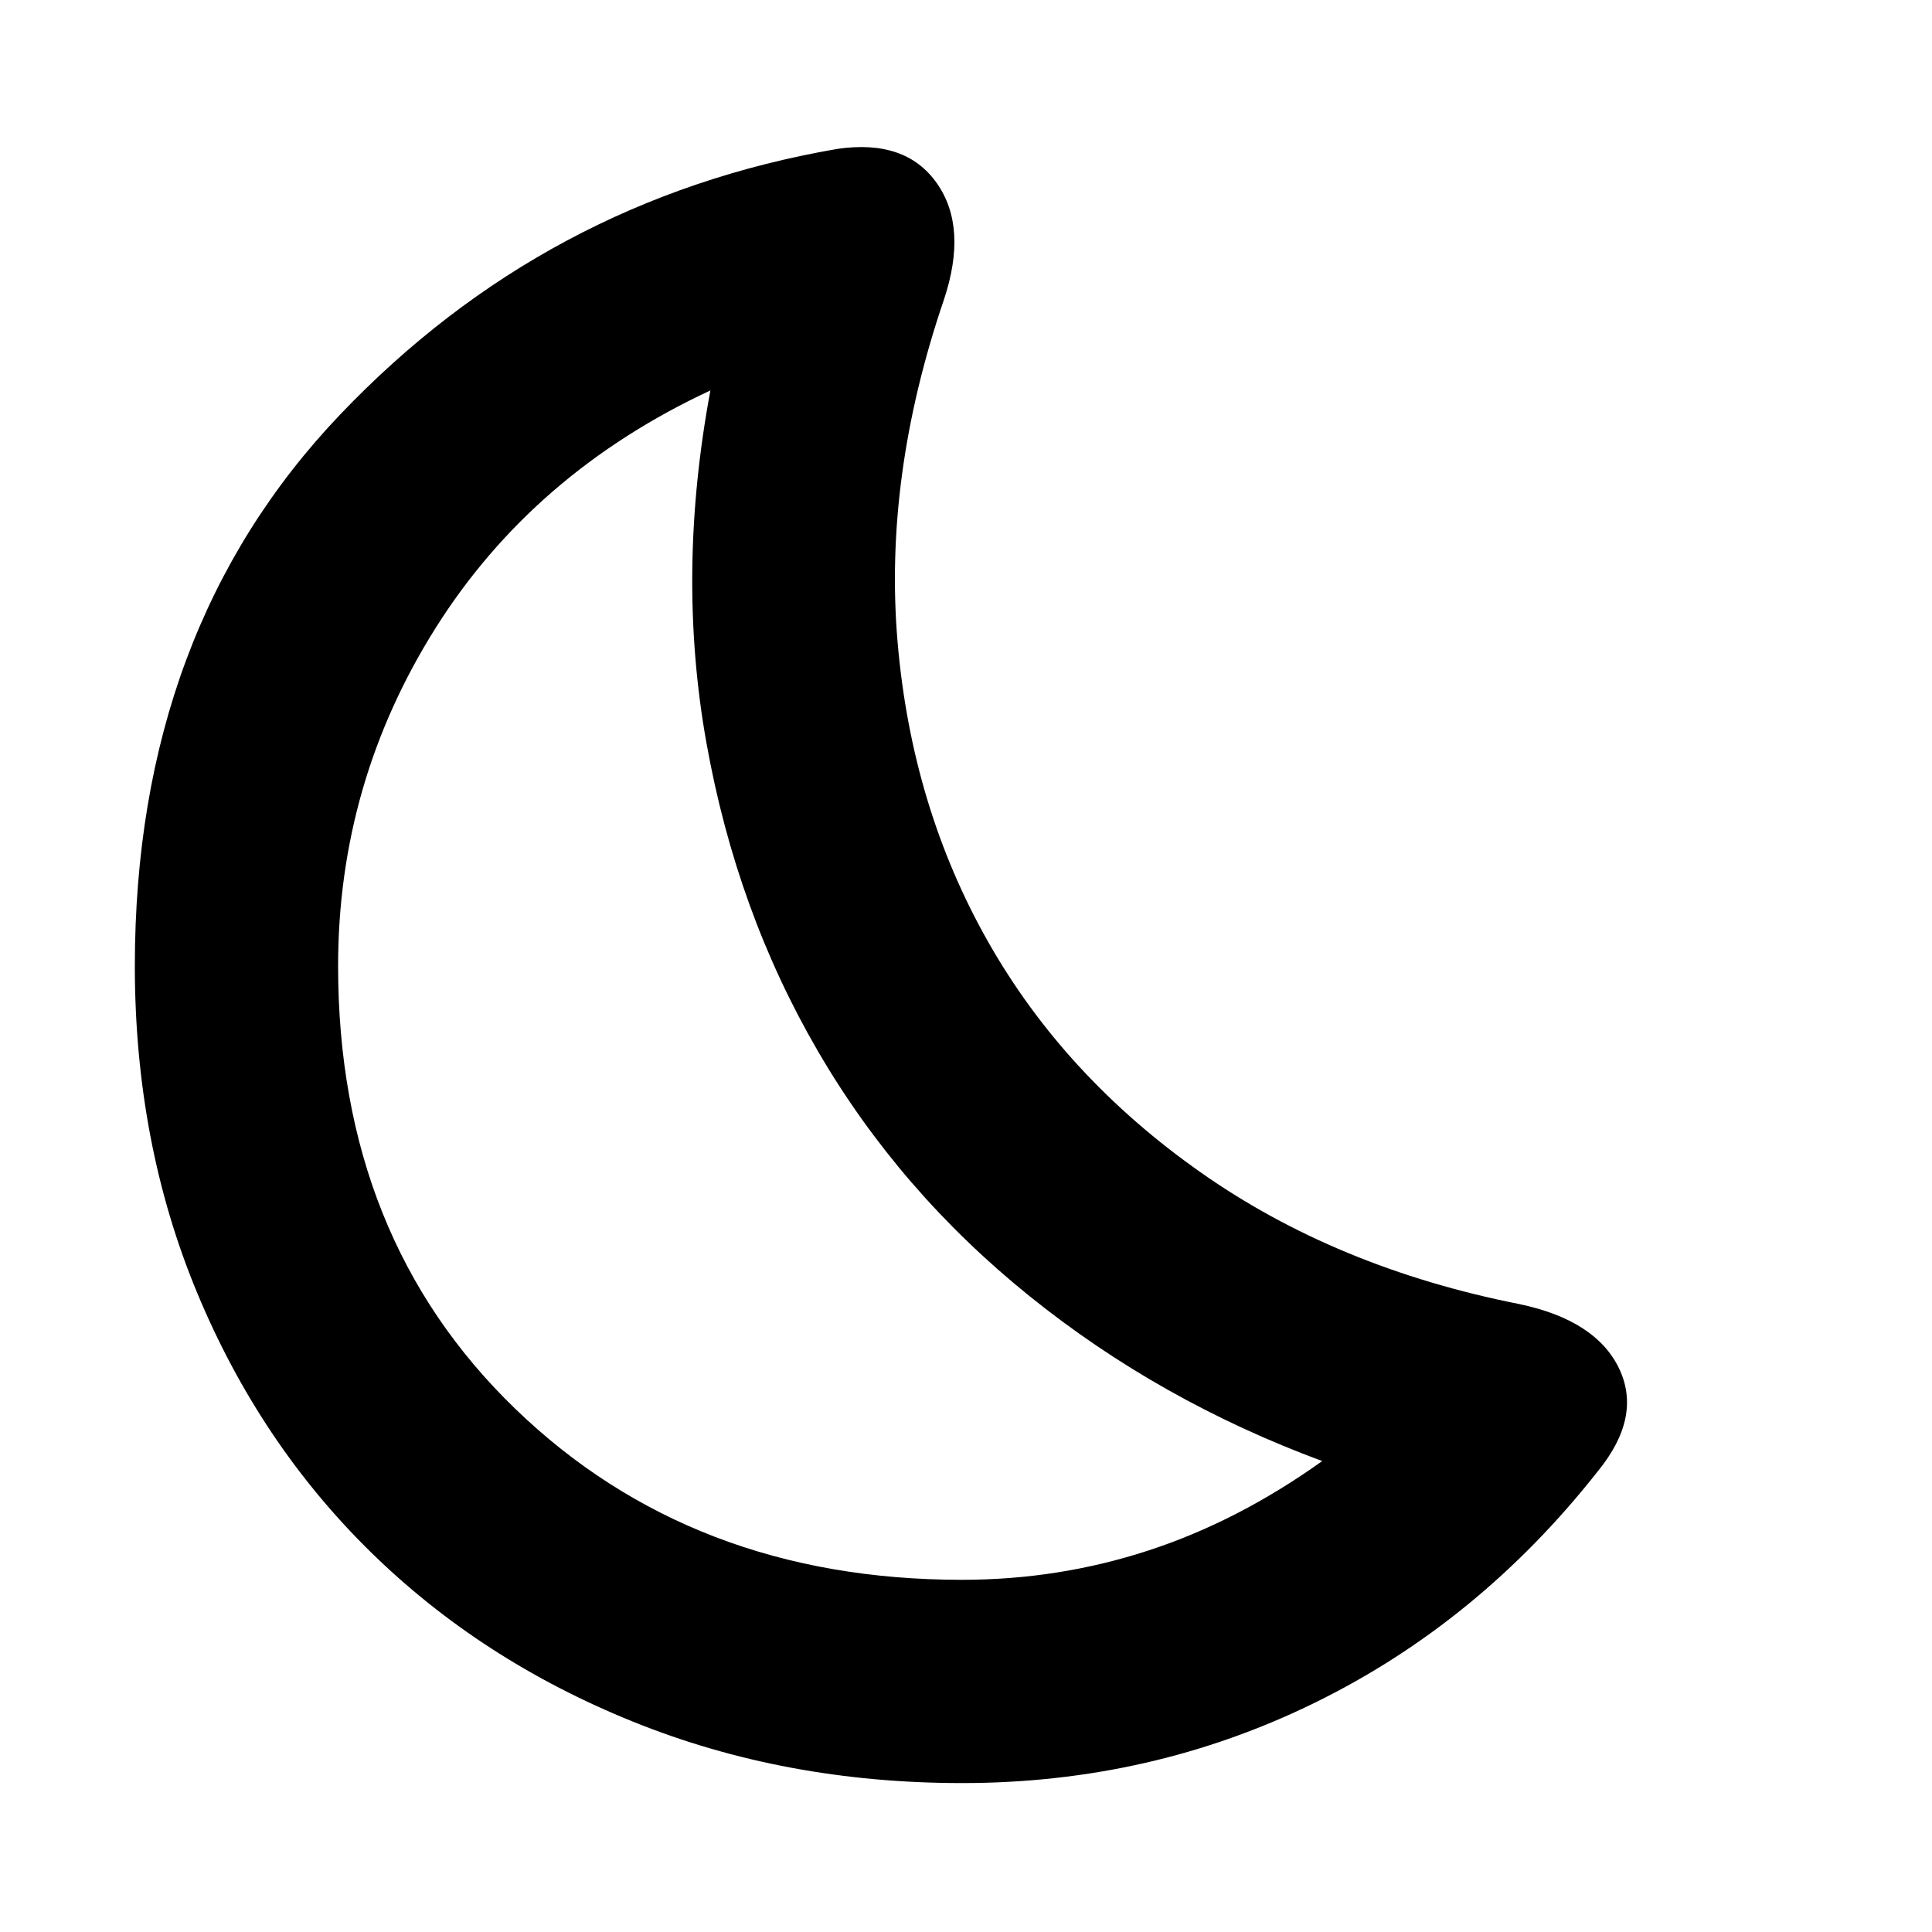 <svg xmlns="http://www.w3.org/2000/svg" height="24" width="24"><path d="M11.95 19.625q1.2 0 2.312-.363 1.113-.362 2.163-1.112-2.025-.75-3.637-2.05-1.613-1.3-2.625-3.038-1.013-1.737-1.388-3.837t.05-4.375q-2.2 1.025-3.413 2.95Q4.2 9.725 4.2 12q0 3.375 2.2 5.5t5.55 2.125Zm0 2.525q-2.2 0-4.087-.763-1.888-.762-3.263-2.112t-2.15-3.213Q1.675 14.2 1.675 12q0-4.175 2.55-6.85t6.175-3.3q.85-.125 1.237.425.388.55.088 1.45-.75 2.2-.575 4.25.175 2.05 1.125 3.725.95 1.675 2.638 2.862Q16.6 15.75 18.875 16.2q.95.2 1.238.8.287.6-.263 1.275-1.475 1.875-3.513 2.875-2.037 1-4.387 1Z"/></svg>